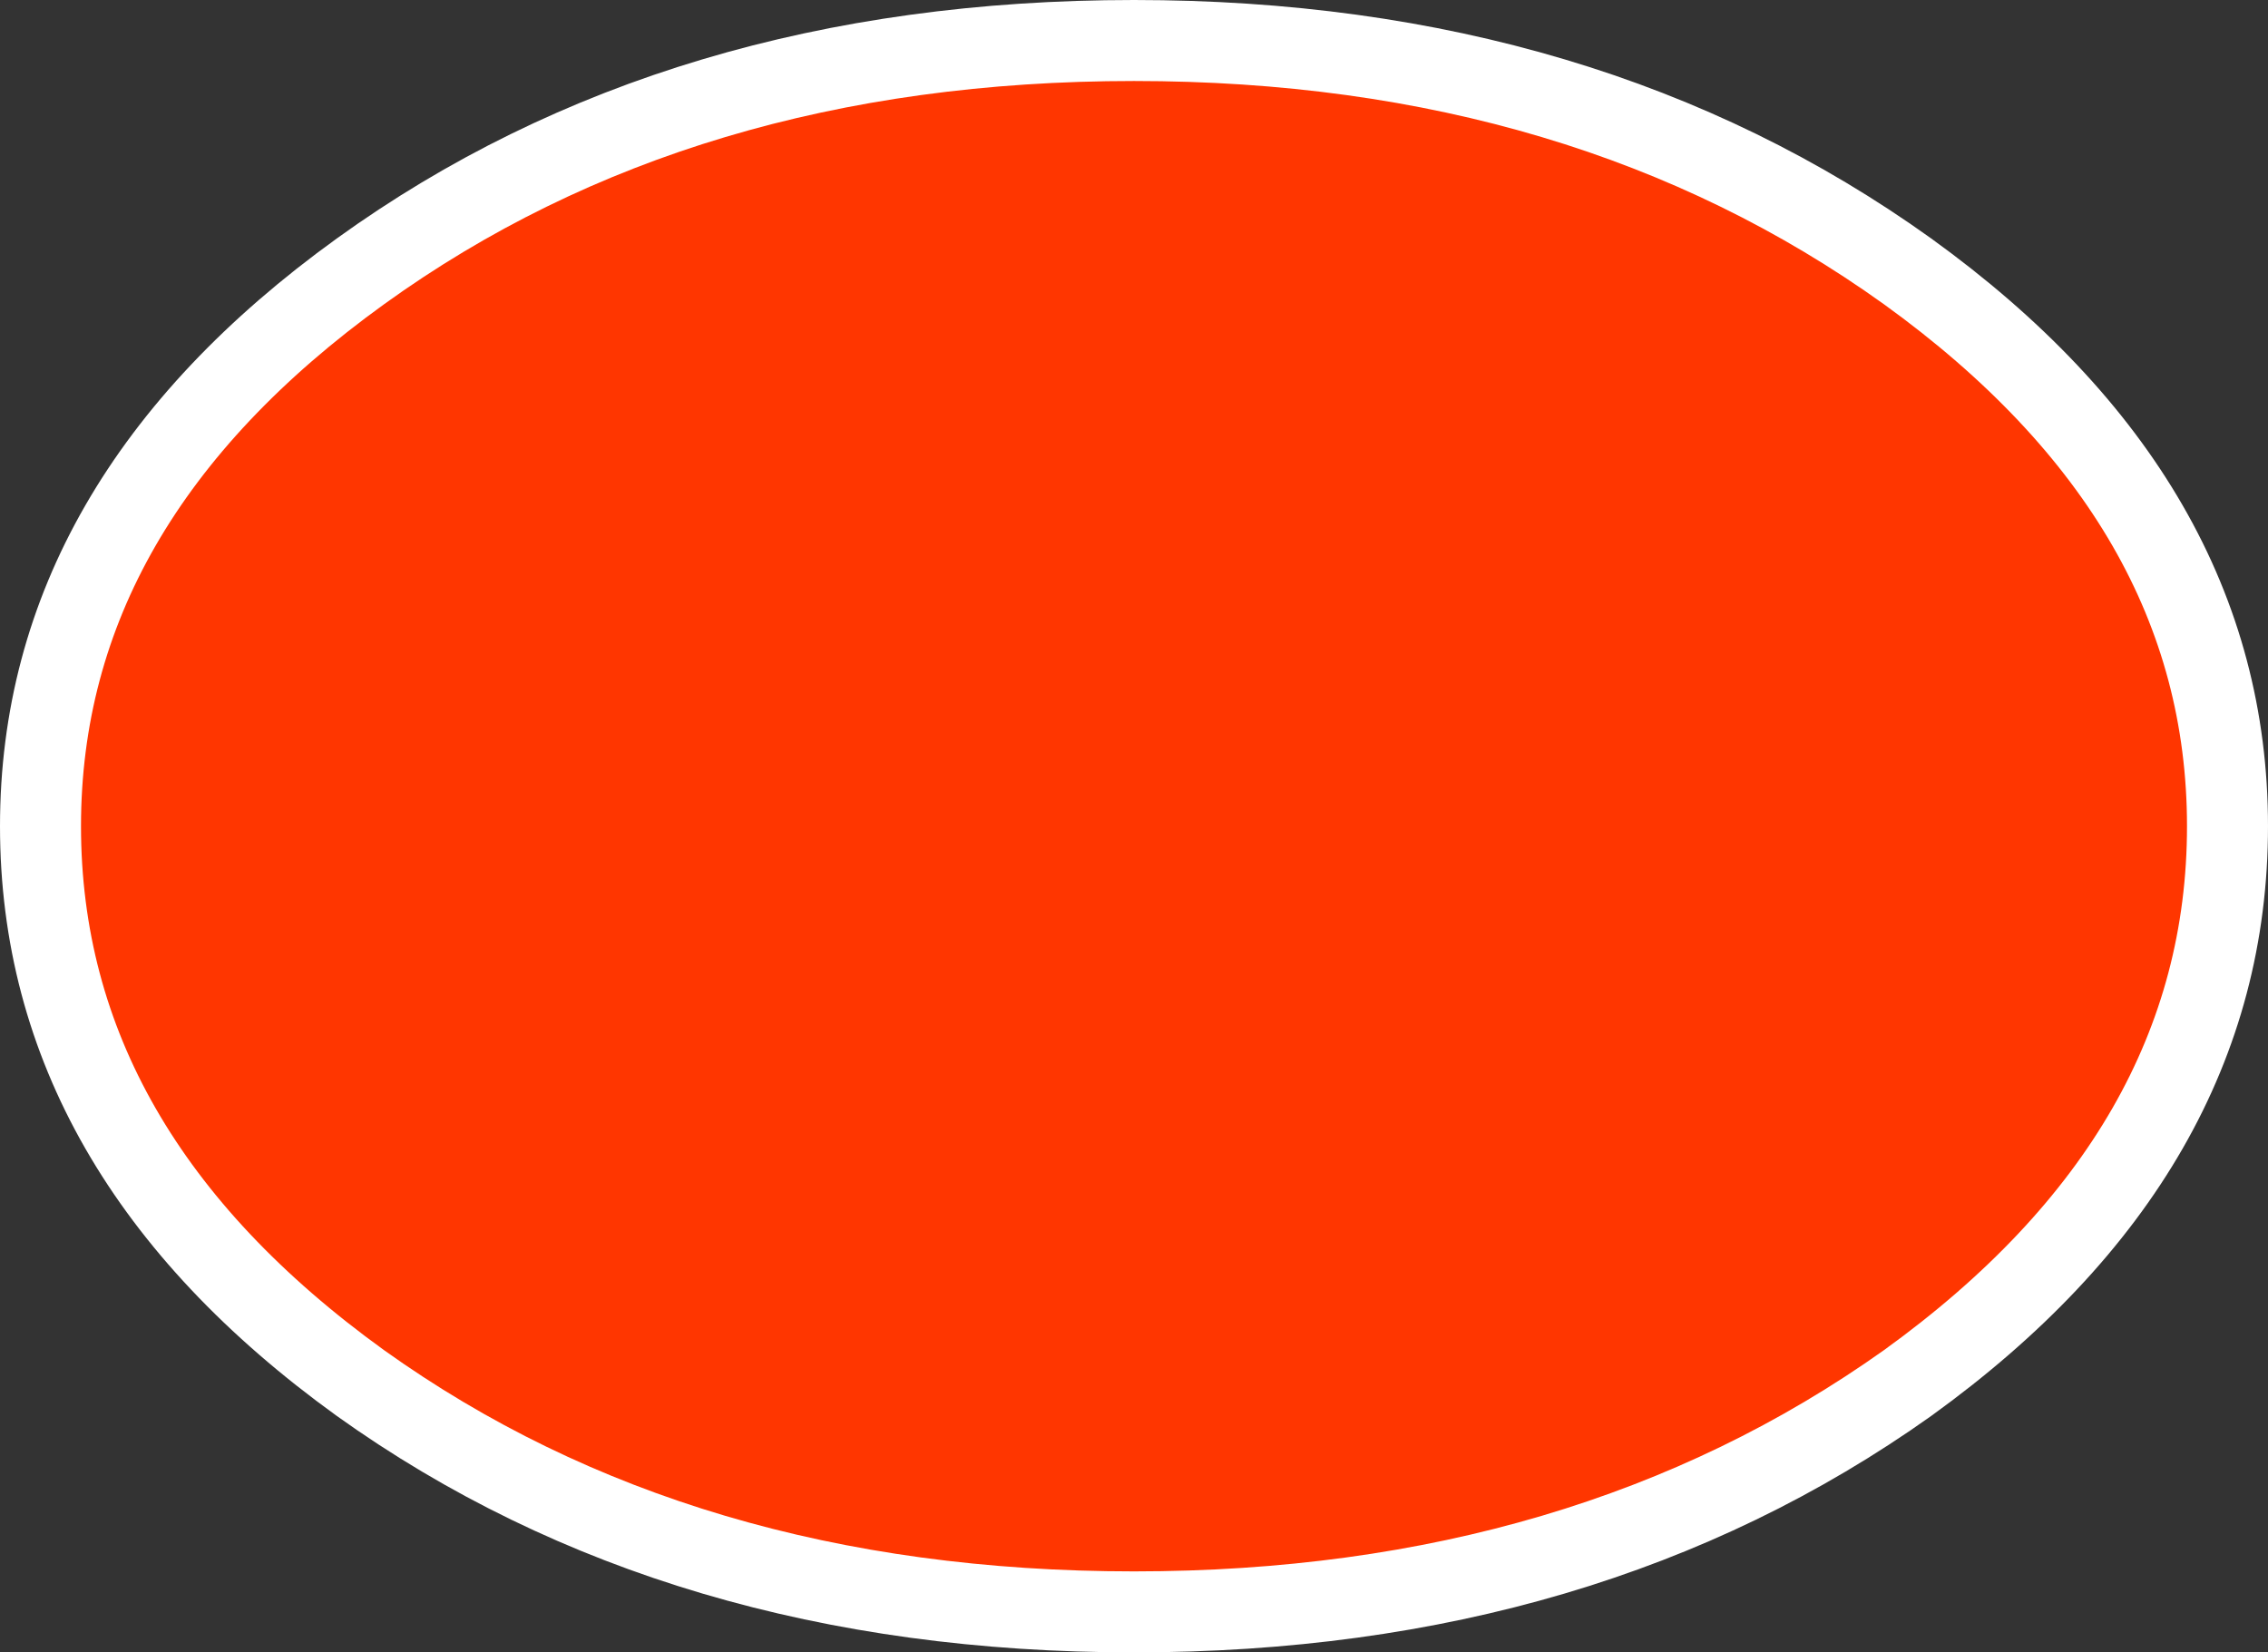 <?xml version="1.0" encoding="UTF-8" standalone="no"?>
<svg xmlns:xlink="http://www.w3.org/1999/xlink" height="40.8px" width="56.0px" xmlns="http://www.w3.org/2000/svg">
  <rect width="100%" height="100%" fill="#333333" stroke="none"/>
  <g transform="matrix(1.0, 0.0, 0.0, 1.0, -0.5, 4.95)">
    <path d="M55.5 15.45 Q55.5 23.5 47.6 29.2 39.65 34.85 28.5 34.85 17.3 34.85 9.4 29.2 1.5 23.5 1.5 15.45 1.5 7.45 9.4 1.75 17.3 -3.95 28.5 -3.95 39.65 -3.95 47.6 1.75 55.5 7.45 55.5 15.45" fill="#ff3600" fill-rule="evenodd" stroke="none"/>
    <path d="M55.5 15.45 Q55.5 23.5 47.6 29.2 39.65 34.85 28.5 34.85 17.3 34.85 9.4 29.2 1.5 23.5 1.5 15.45 1.5 7.45 9.4 1.75 17.3 -3.95 28.5 -3.95 39.65 -3.95 47.6 1.75 55.5 7.45 55.5 15.45 Z" fill="none" stroke="#ffffff" stroke-linecap="round" stroke-linejoin="round" stroke-width="2.0"/>
  </g>
</svg>

